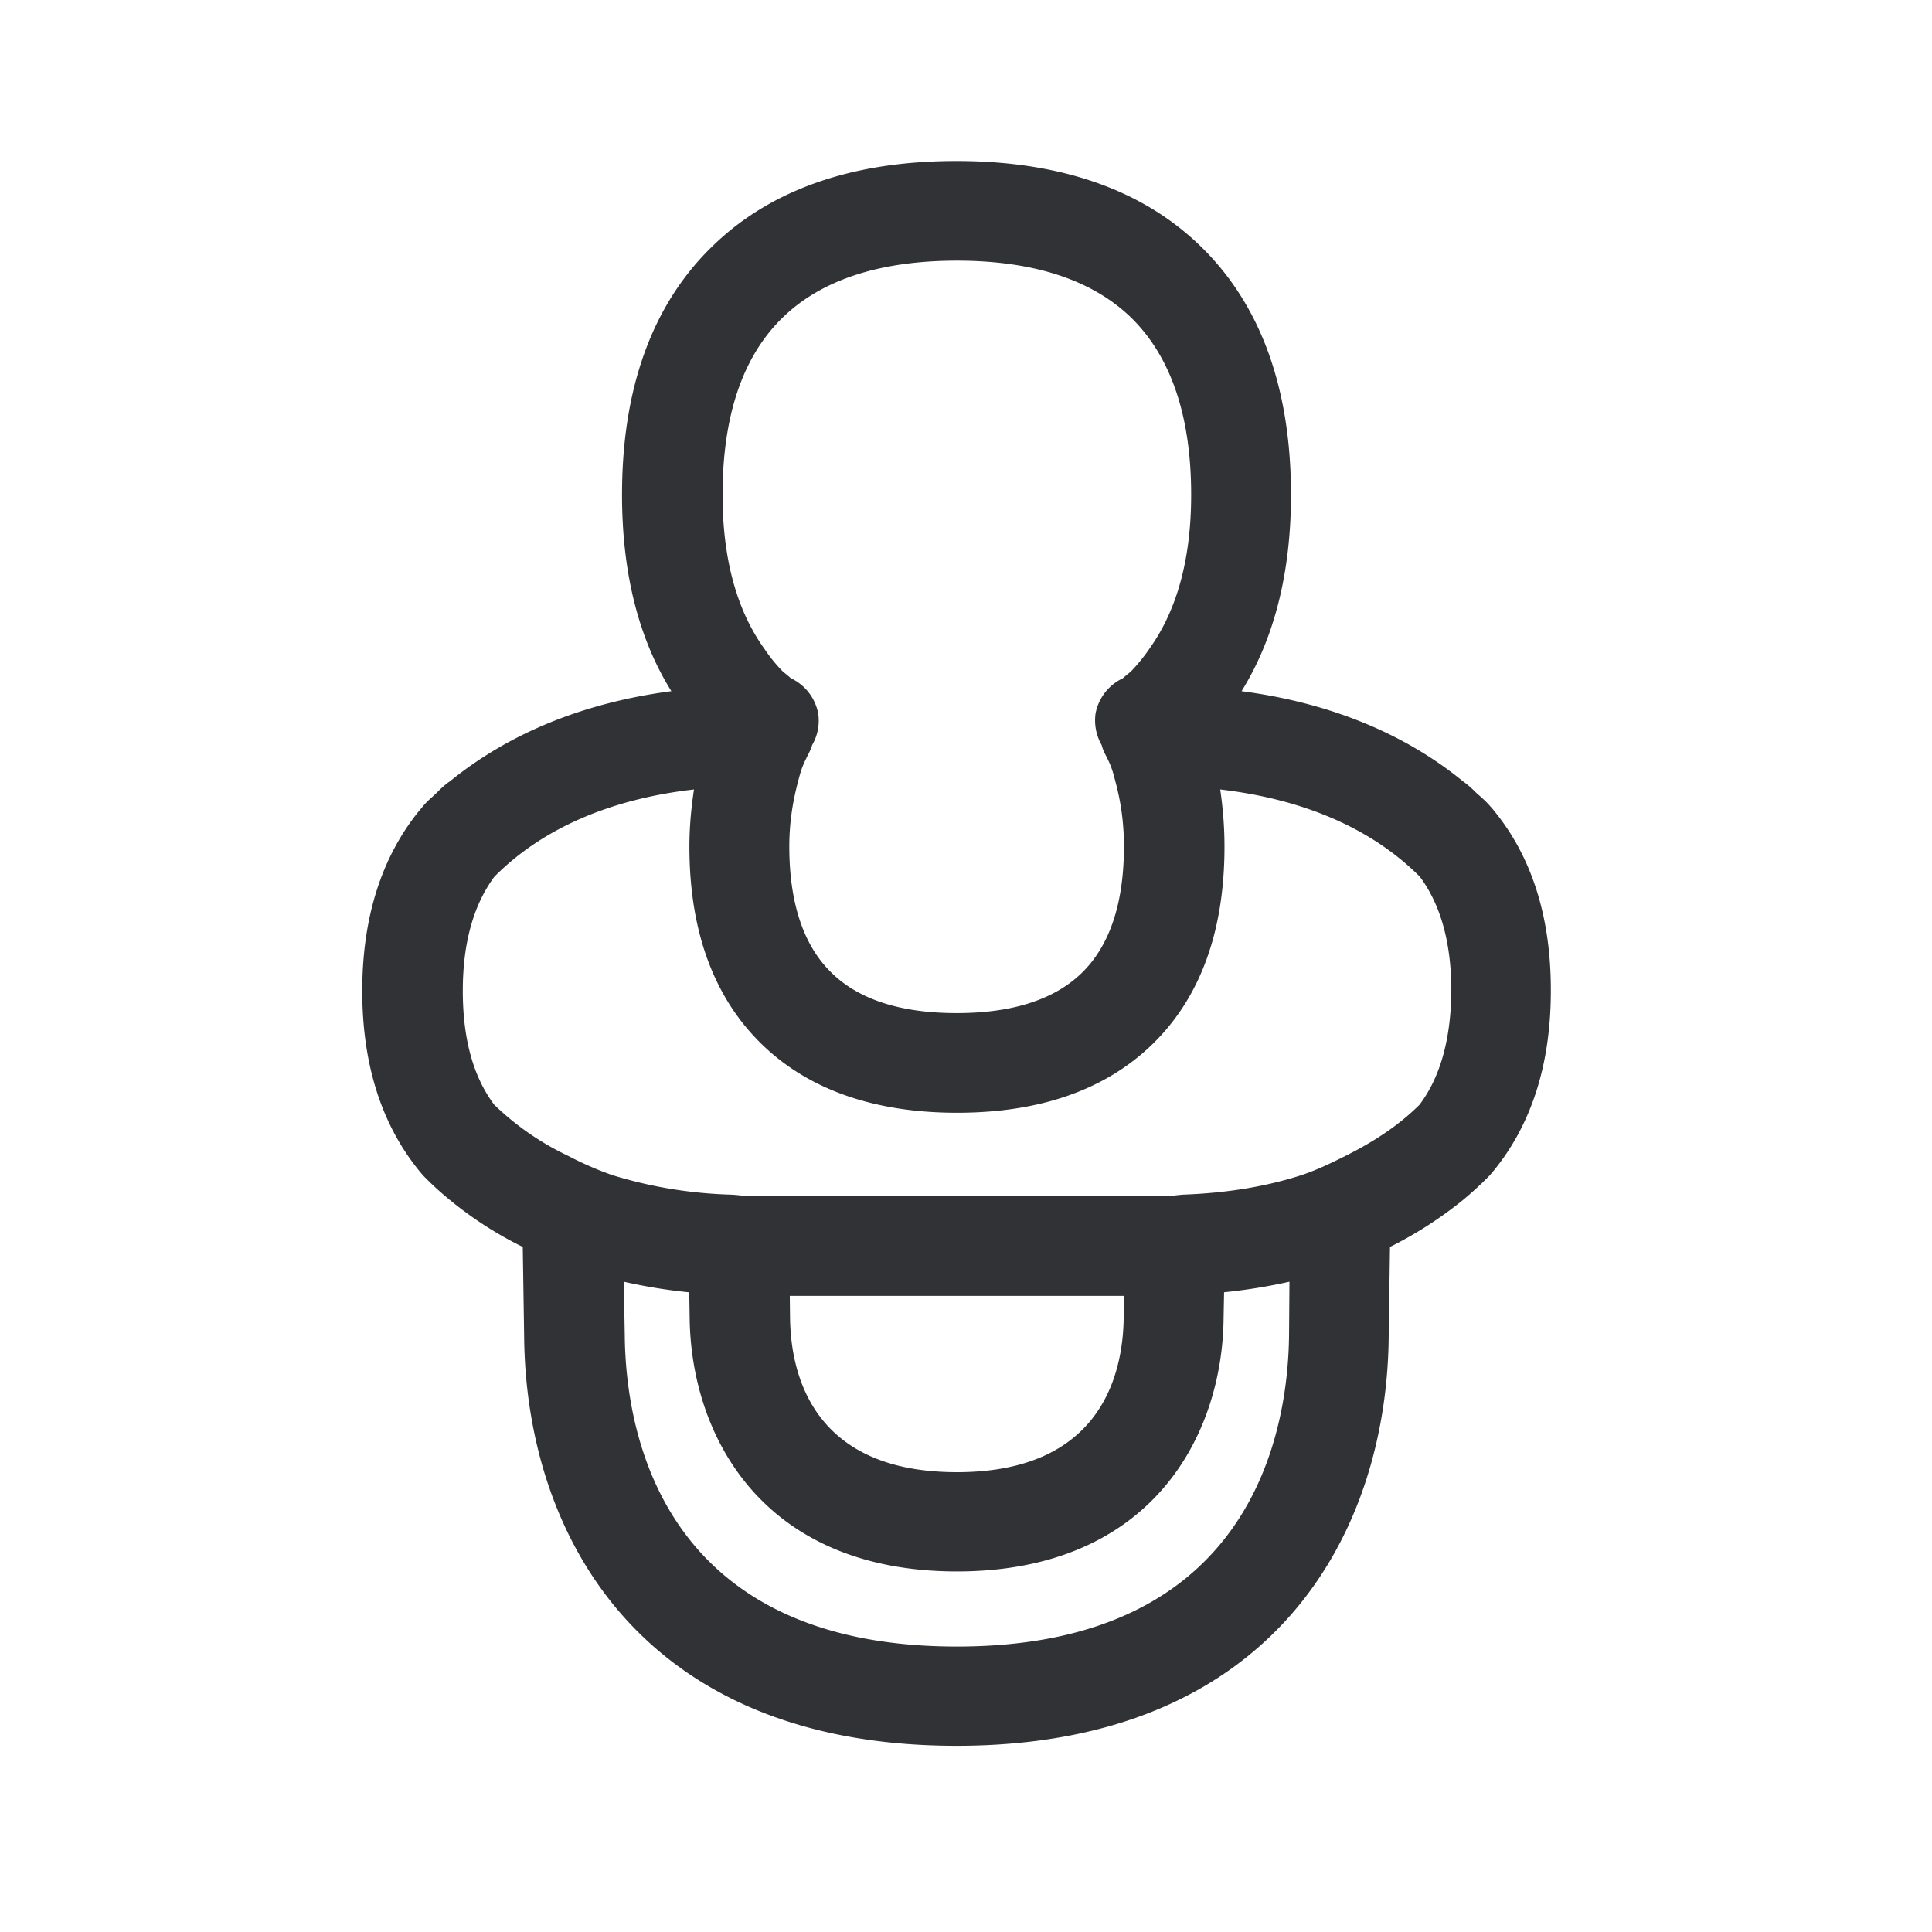 <svg width="24" height="24" fill="none" xmlns="http://www.w3.org/2000/svg"><path fill-rule="evenodd" clip-rule="evenodd" d="m18.543 10.05.013.017c.465.566.711 1.311.709 2.241 0 .93-.25 1.675-.715 2.241l-.042.05a4.383 4.383 0 0 1-.336.309 4.948 4.948 0 0 1-.905.582l-.016 1.107c-.02 2.462-1.443 5.09-5.37 5.09s-5.35-2.628-5.37-5.09l-.017-1.107a4.668 4.668 0 0 1-.904-.582 3.877 3.877 0 0 1-.337-.309l-.042-.05c-.462-.566-.711-1.31-.711-2.24 0-.93.25-1.676.711-2.242.009-.008.015-.017.021-.025l.021-.025c.04-.048.075-.08.114-.115.017-.015.034-.03.052-.048.05-.05.106-.106.17-.148.737-.6 1.67-.978 2.751-1.12-.406-.65-.613-1.466-.613-2.44 0-1.33.38-2.373 1.132-3.096C9.579 2.353 10.595 2 11.88 2c1.286 0 2.303.353 3.025 1.05.75.723 1.132 1.765 1.132 3.096 0 .974-.21 1.79-.614 2.44 1.082.142 2.017.52 2.751 1.12.064.045.12.098.17.148l.046.04c.043.039.08.072.123.123.011.011.02.022.029.033ZM9.73 3.938c.481-.465 1.21-.7 2.157-.7.95 0 1.675.238 2.156.7.499.482.754 1.224.754 2.208 0 .798-.177 1.428-.507 1.896a2.17 2.17 0 0 1-.247.305s-.042.031-.095.079a.608.608 0 0 0-.339.44.616.616 0 0 0 .076.389.526.526 0 0 0 .036.098c.084.162.095.199.146.398.059.23.095.479.095.764 0 .712-.18 1.241-.53 1.577-.341.328-.862.493-1.548.493-.687 0-1.207-.165-1.546-.493-.353-.336-.533-.868-.533-1.577 0-.285.04-.537.098-.764.05-.2.065-.236.146-.398a.503.503 0 0 0 .04-.098.599.599 0 0 0 .075-.39.608.608 0 0 0-.34-.44c-.052-.047-.094-.078-.094-.078a1.874 1.874 0 0 1-.234-.287l-.013-.018c-.33-.468-.507-1.098-.507-1.896 0-.984.252-1.726.754-2.208Zm7.904 9.785c-.26.26-.577.465-.924.638-.174.087-.347.171-.54.236-.44.143-.936.224-1.471.243a2.611 2.611 0 0 0-.103.01 1.63 1.63 0 0 1-.166.01H9.343c-.05 0-.098-.005-.146-.01a1.671 1.671 0 0 0-.123-.01 5.527 5.527 0 0 1-1.47-.243 4.076 4.076 0 0 1-.541-.236 3.439 3.439 0 0 1-.924-.638c-.255-.34-.39-.807-.39-1.415 0-.605.138-1.073.392-1.417.6-.605 1.454-.967 2.48-1.084-.034.227-.057.46-.057.711 0 1.059.309 1.888.914 2.468.58.555 1.392.837 2.411.837 1.023 0 1.832-.282 2.412-.837.605-.58.91-1.409.91-2.468 0-.25-.02-.484-.053-.711 1.025.12 1.877.479 2.48 1.084.254.341.391.812.391 1.417-.005.608-.14 1.076-.395 1.415Zm-3.672 2.375-.003.255c-.005.725-.285 1.935-2.072 1.935-1.788 0-2.068-1.21-2.073-1.935l-.003-.255h4.151Zm-2.075 4.356c3.691 0 4.114-2.703 4.126-3.869l.005-.663c-.26.058-.532.103-.812.131l-.006.311c-.01 1.46-.888 3.157-3.316 3.157-2.426-.003-3.303-1.7-3.317-3.157l-.005-.31a6.735 6.735 0 0 1-.813-.132l.012.663c.01 1.166.43 3.869 4.126 3.869Z" fill="#313235"/></svg>